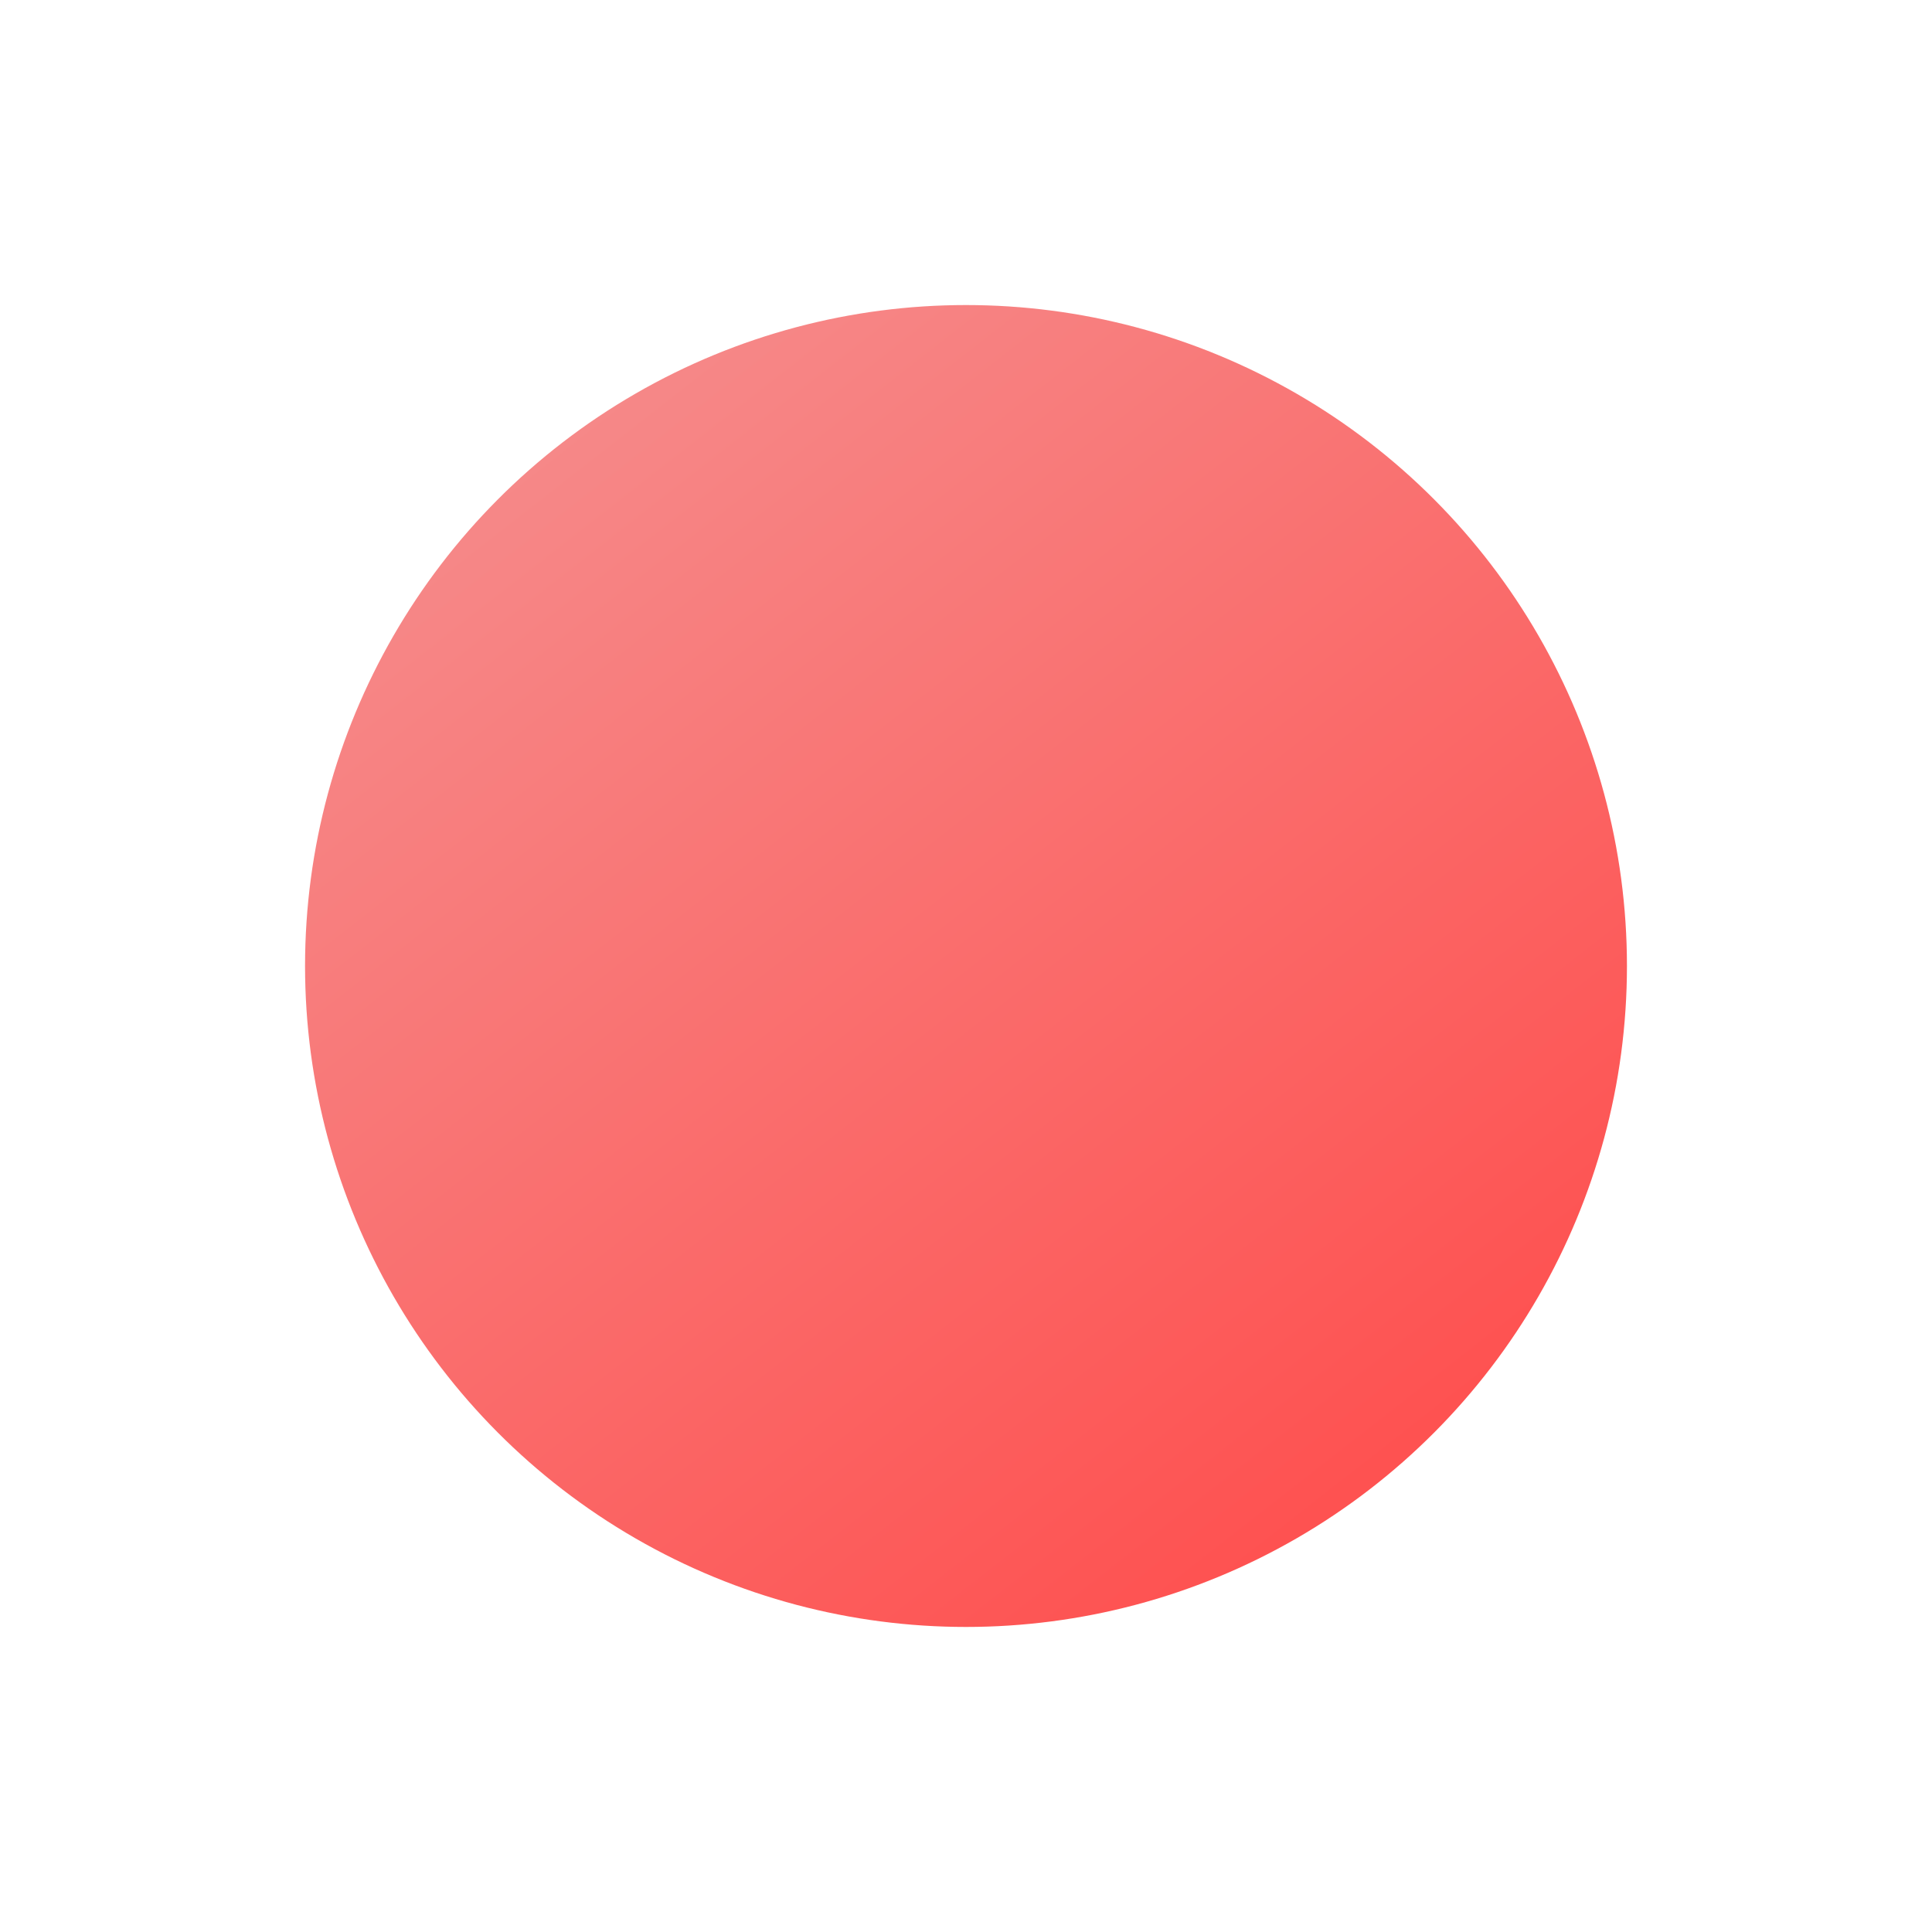 <svg width="114" height="114" viewBox="0 0 114 114" fill="none" xmlns="http://www.w3.org/2000/svg">
<g filter="url(#filter0_d_2_5527)">
<circle cx="57" cy="50" r="39" fill="url(#paint0_linear_2_5527)"/>
</g>
<defs>
<filter id="filter0_d_2_5527" x="0" y="0" width="114" height="114" filterUnits="userSpaceOnUse" color-interpolation-filters="sRGB">
<feFlood flood-opacity="0" result="BackgroundImageFix"/>
<feColorMatrix in="SourceAlpha" type="matrix" values="0 0 0 0 0 0 0 0 0 0 0 0 0 0 0 0 0 0 127 0" result="hardAlpha"/>
<feOffset dy="7"/>
<feGaussianBlur stdDeviation="9"/>
<feComposite in2="hardAlpha" operator="out"/>
<feColorMatrix type="matrix" values="0 0 0 0 0 0 0 0 0 0 0 0 0 0 0 0 0 0 0.3 0"/>
<feBlend mode="normal" in2="BackgroundImageFix" result="effect1_dropShadow_2_5527"/>
<feBlend mode="normal" in="SourceGraphic" in2="effect1_dropShadow_2_5527" result="shape"/>
</filter>
<linearGradient id="paint0_linear_2_5527" x1="7.786" y1="36.809" x2="57.246" y2="100.159" gradientUnits="userSpaceOnUse">
<stop stop-color="#F68989"/>
<stop offset="1" stop-color="#FE5150"/>
</linearGradient>
</defs>
</svg>
